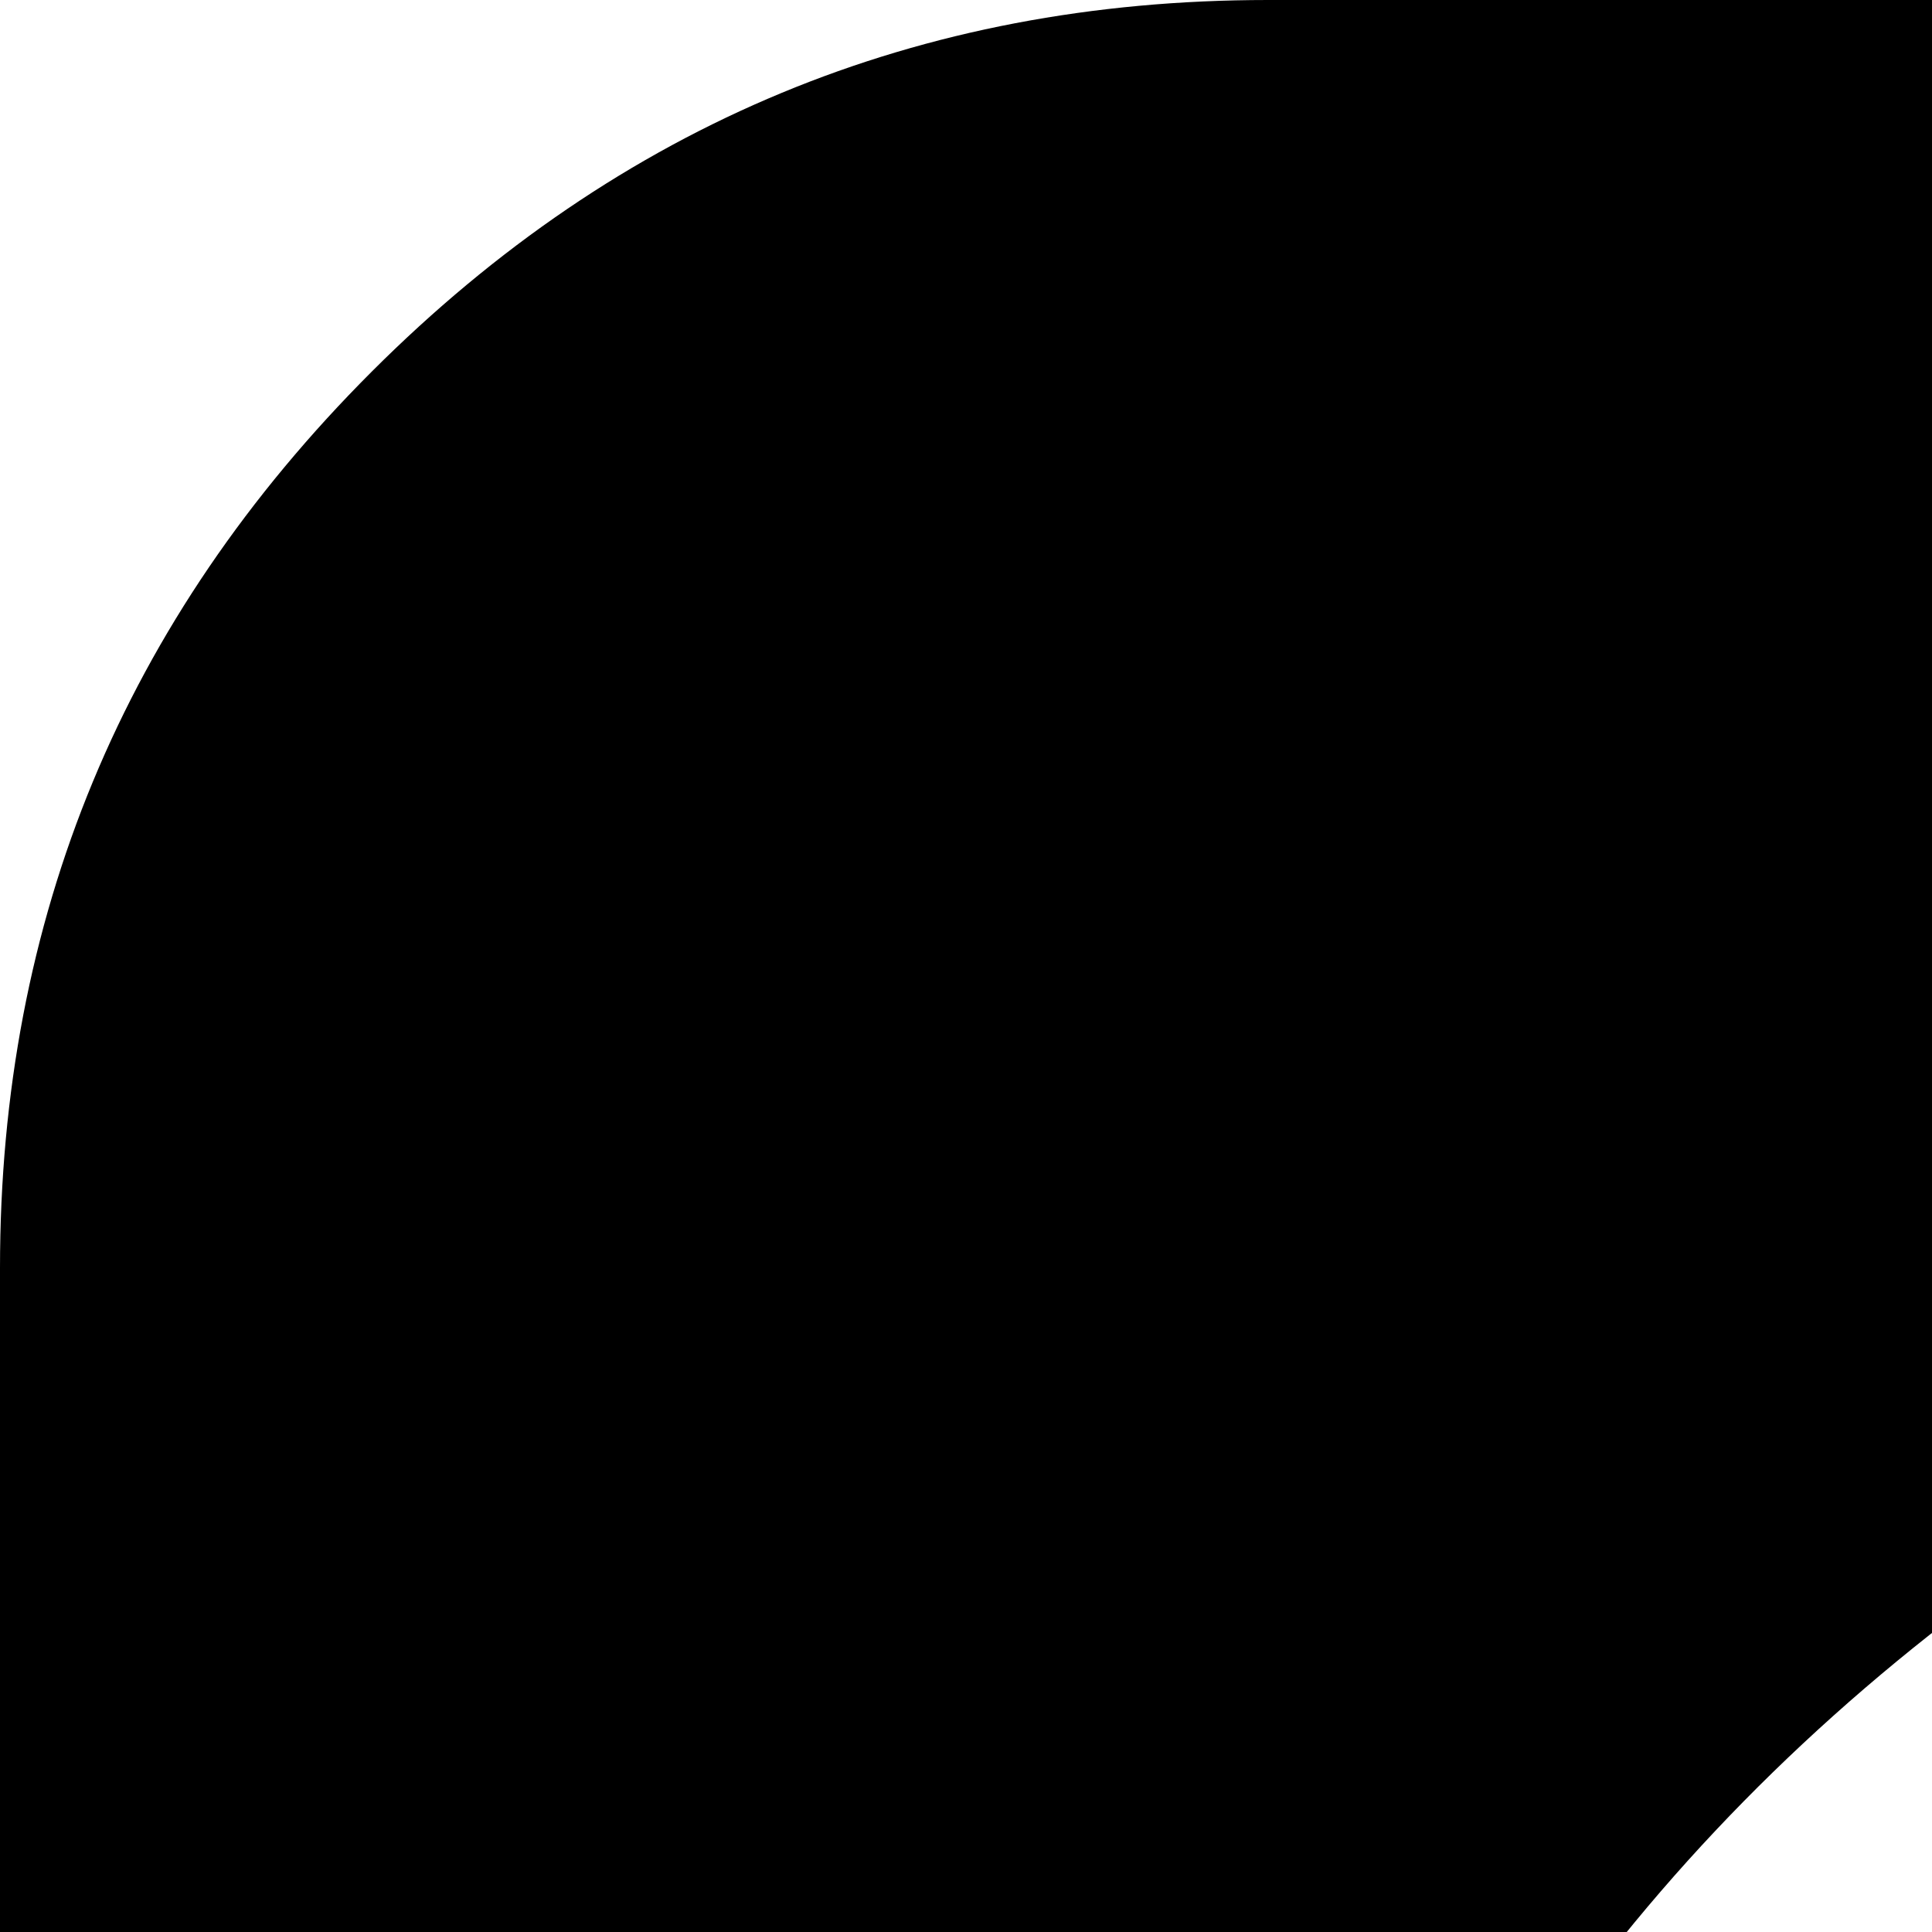 <svg xmlns="http://www.w3.org/2000/svg" version="1.1" viewBox="0 0 512 512" fill="currentColor"><path fill="currentColor" d="M1455 0H336Q197 0 98.5 98.5T0 336v1119q0 139 98 237.5t238 98.5h1119q139 0 237.5-98.5T1791 1455V336q0-139-98.5-237.5T1455 0M346 1437v-11q0-70 59.5-155.5T557 1108t200.5-144T967 857q86-35 126.5-71t41.5-80q1-67-77-119t-157-52q-46 0-104 25t-107 66.5t-68 84.5q-3 6-6.5 14.5T611 736t-3.5 6t-3.5 4t-5 1t-7 0t-10.5-1H404q-30 0-48-26t-10-51q55-168 212-269t354-101q87 0 173.5 26t156.5 73t113.5 119.5T1399 674q0 81-24 145t-65.5 106.5t-92 75.5t-109 60t-112 52.5t-106.5 61t-86 76.5h595q19 0 33.5 16.5t14.5 39.5v130q0 23-14.5 39.5T1399 1493H394q-19 0-33.5-16.5T346 1437"/></svg>